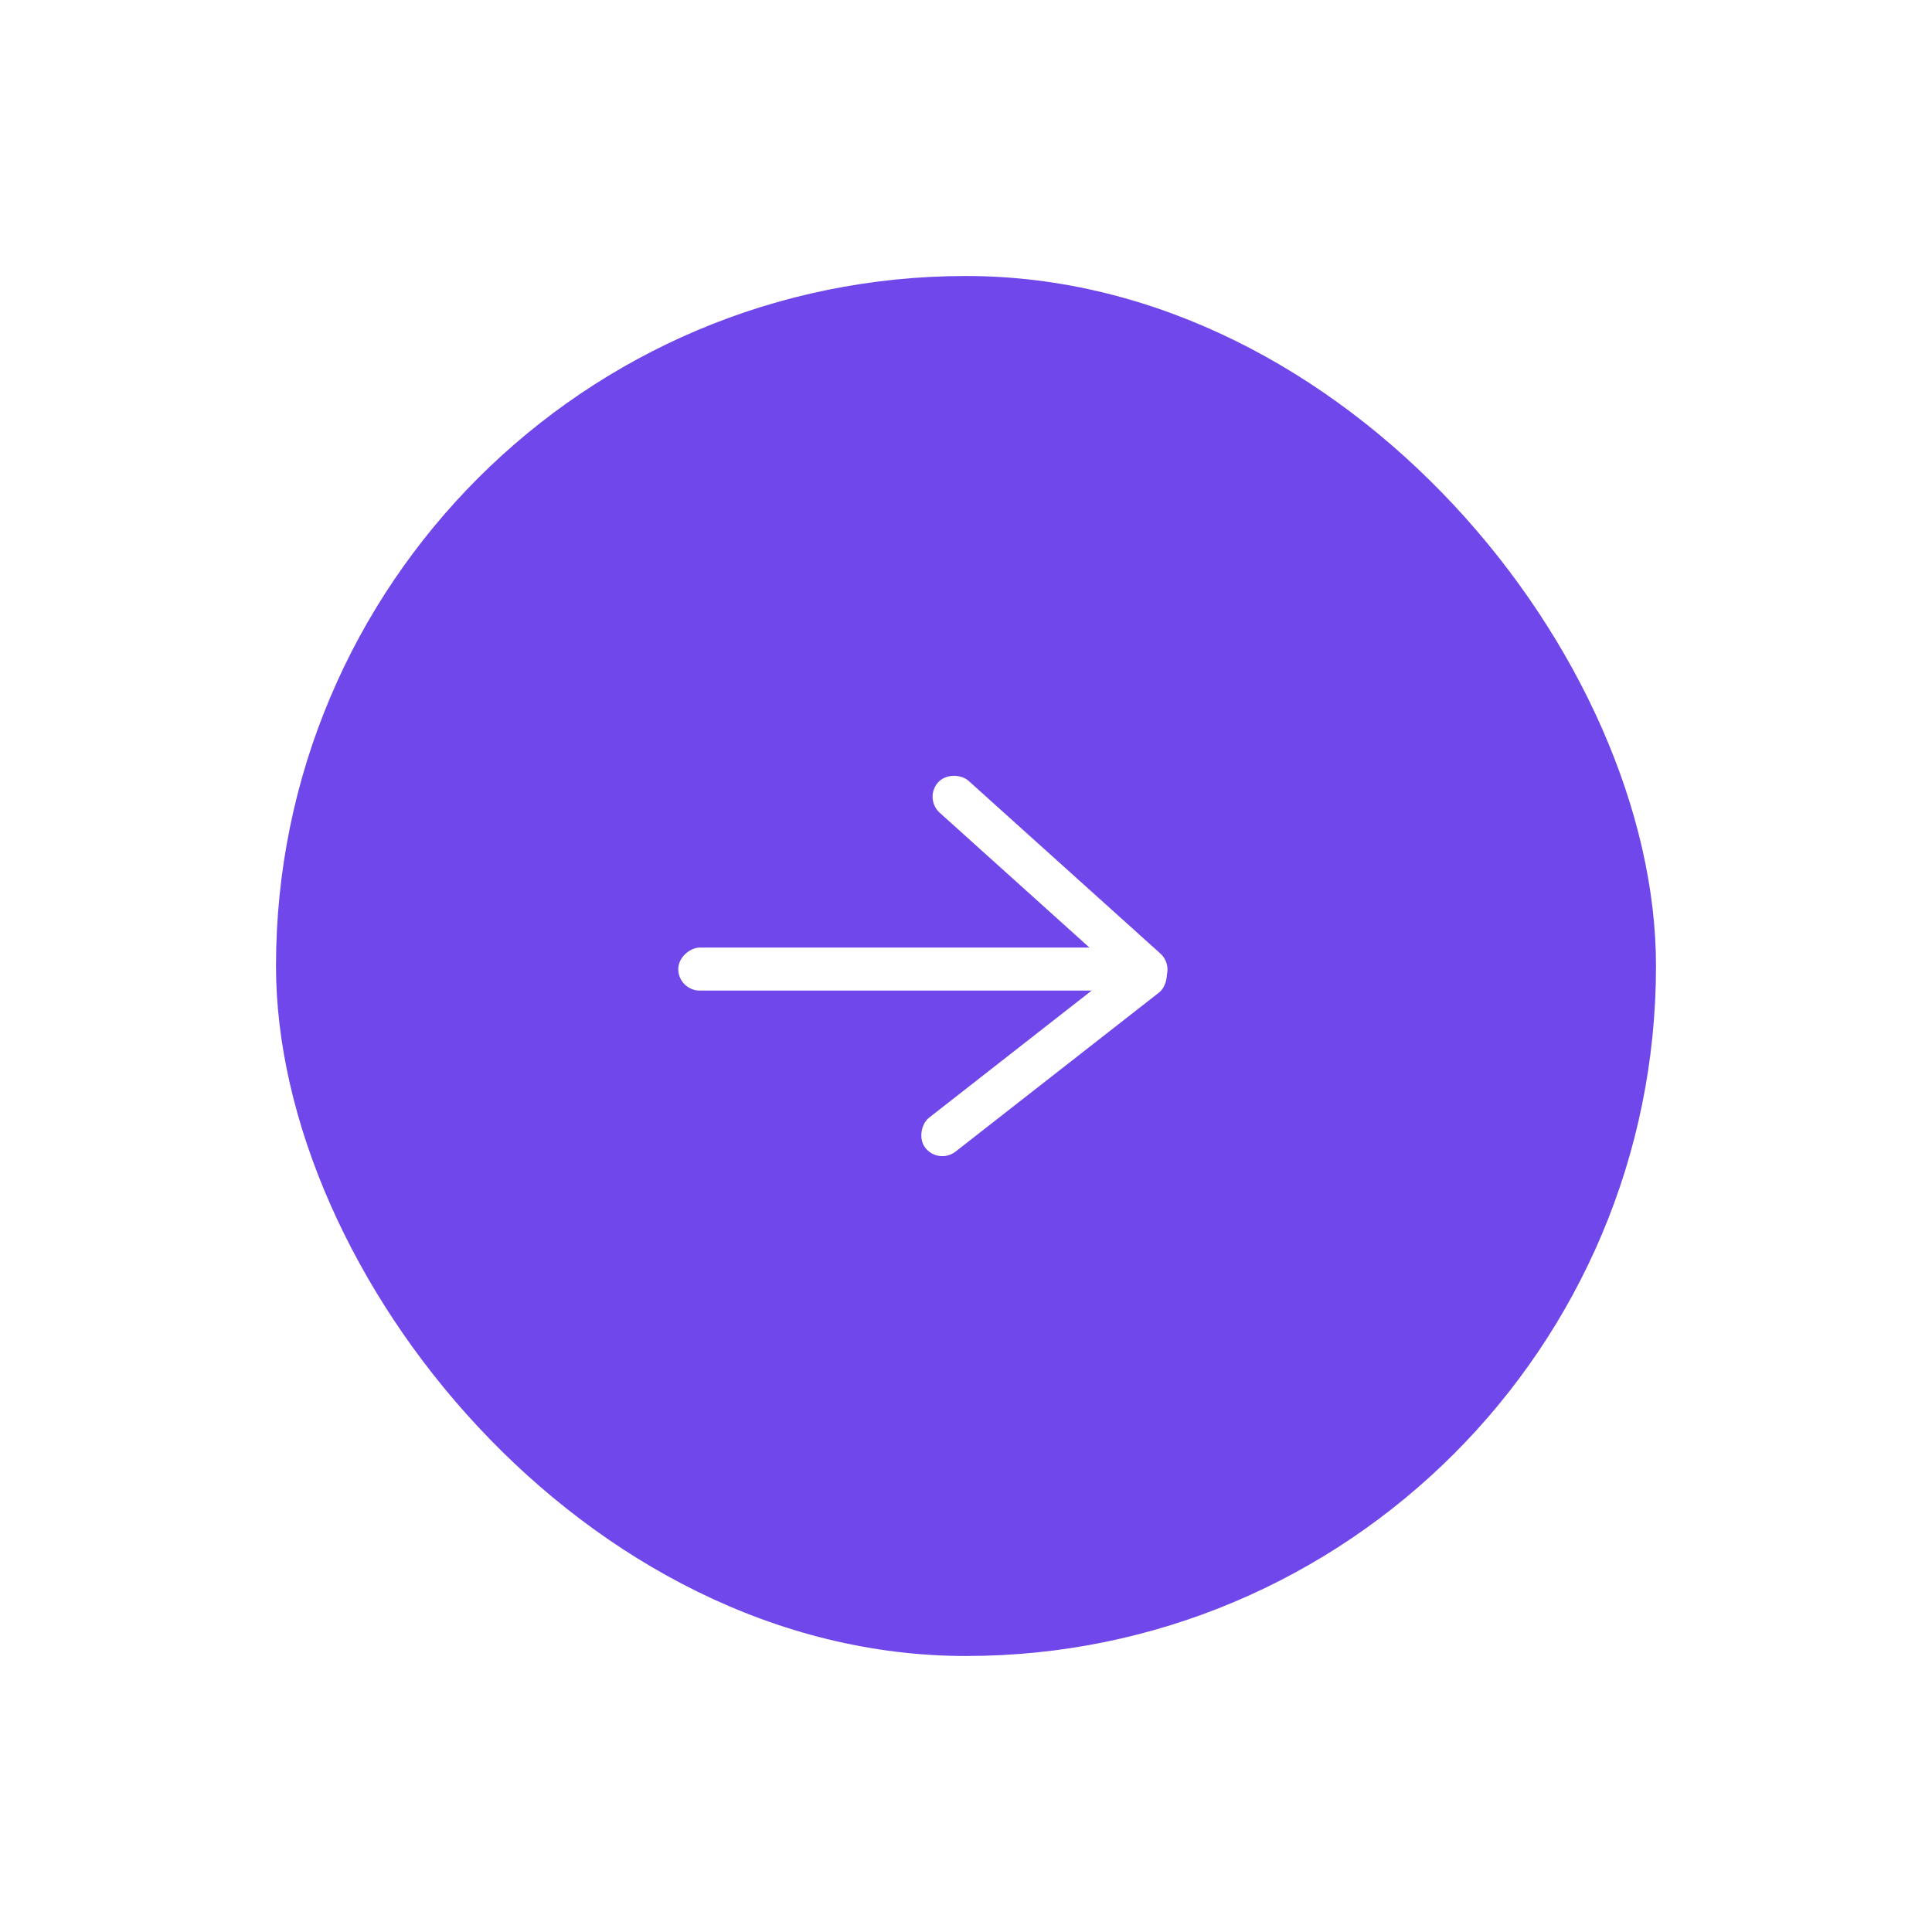 <svg xmlns="http://www.w3.org/2000/svg" xmlns:xlink="http://www.w3.org/1999/xlink" width="63" height="63" viewBox="0 0 63 63"><defs><style>.a{fill:#7047ea;}.b{fill:#fff;}.c{filter:url(#a);}</style><filter id="a" x="0" y="0" width="63" height="63" filterUnits="userSpaceOnUse"><feOffset dx="1" input="SourceAlpha"/><feGaussianBlur stdDeviation="3" result="b"/><feFlood flood-opacity="0.102"/><feComposite operator="in" in2="b"/><feComposite in="SourceGraphic"/></filter></defs><g transform="translate(-1226 -442)"><g class="c" transform="matrix(1, 0, 0, 1, 1226, 442)"><rect class="a" width="45" height="45" rx="22.5" transform="translate(8 9)"/></g><g transform="translate(1248.117 466.99)"><rect class="b" width="1.403" height="15.436" rx="0.702" transform="translate(0 7.312) rotate(-90)"/><rect class="b" width="1.403" height="9.823" rx="0.702" transform="translate(8.004 1.043) rotate(-48)"/><rect class="b" width="1.403" height="9.823" rx="0.702" transform="matrix(-0.616, -0.788, 0.788, -0.616, 8.49, 12.994)"/></g></g></svg>